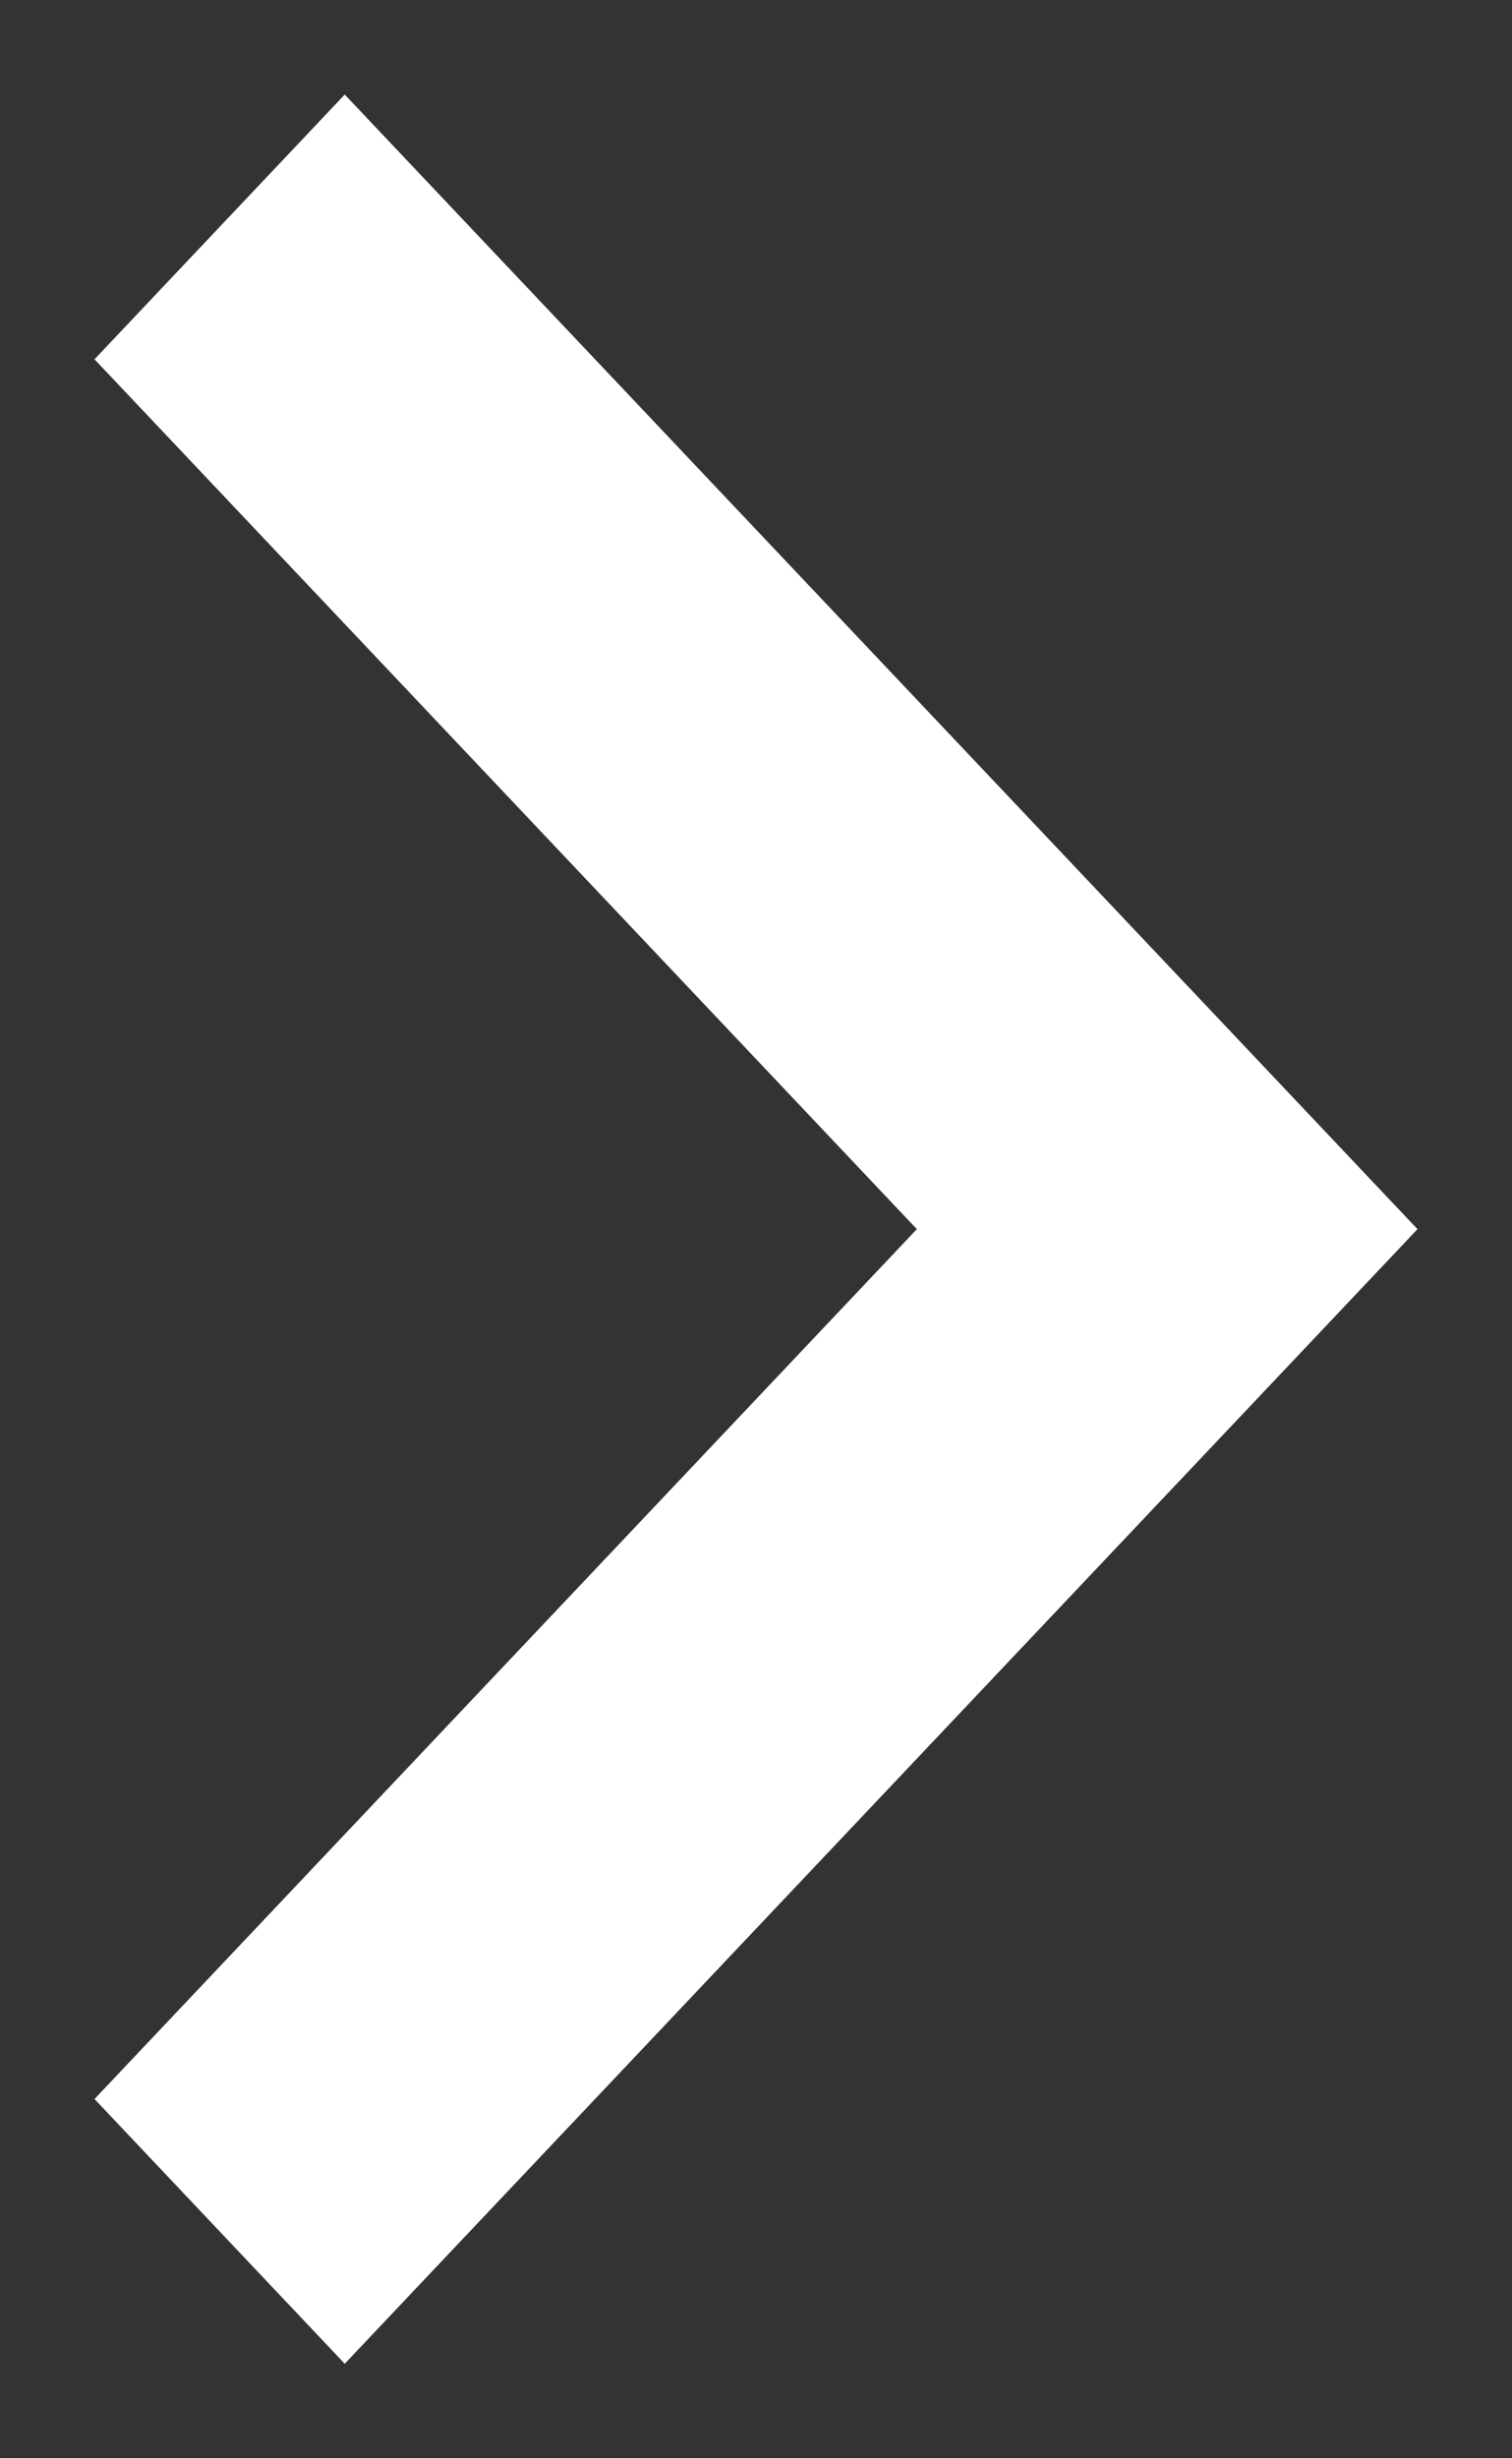 <?xml version="1.0" encoding="UTF-8"?>
<svg width="8px" height="13px" viewBox="0 0 8 13" version="1.1" xmlns="http://www.w3.org/2000/svg" xmlns:xlink="http://www.w3.org/1999/xlink">
    <rect x="0" y="0" width="8" height="13" fill="#333333" stroke="none"/>
    <!-- Generator: Sketch 52.4 (67378) - http://www.bohemiancoding.com/sketch -->
    <title>dropdown_gray_big copy 4</title>
    <desc>Created with Sketch.</desc>
    <g id="KyberSwap.com-" stroke="none" stroke-width="1" fill="none" fill-rule="evenodd">
        <g id="trezor---hover" transform="translate(-949, -595)" fill="#FFFFFF">
            <g id="button" transform="translate(928, 576)">
                <polygon id="dropdown_gray_big-copy-4" transform="translate(25, 25.5) scale(1, -1) rotate(-90) translate(-25, -25.5) " points="29.6 22 25 26.351 20.4 22 19 23.324 25 29 31 23.324"></polygon>
            </g>
        </g>
    </g>
</svg>